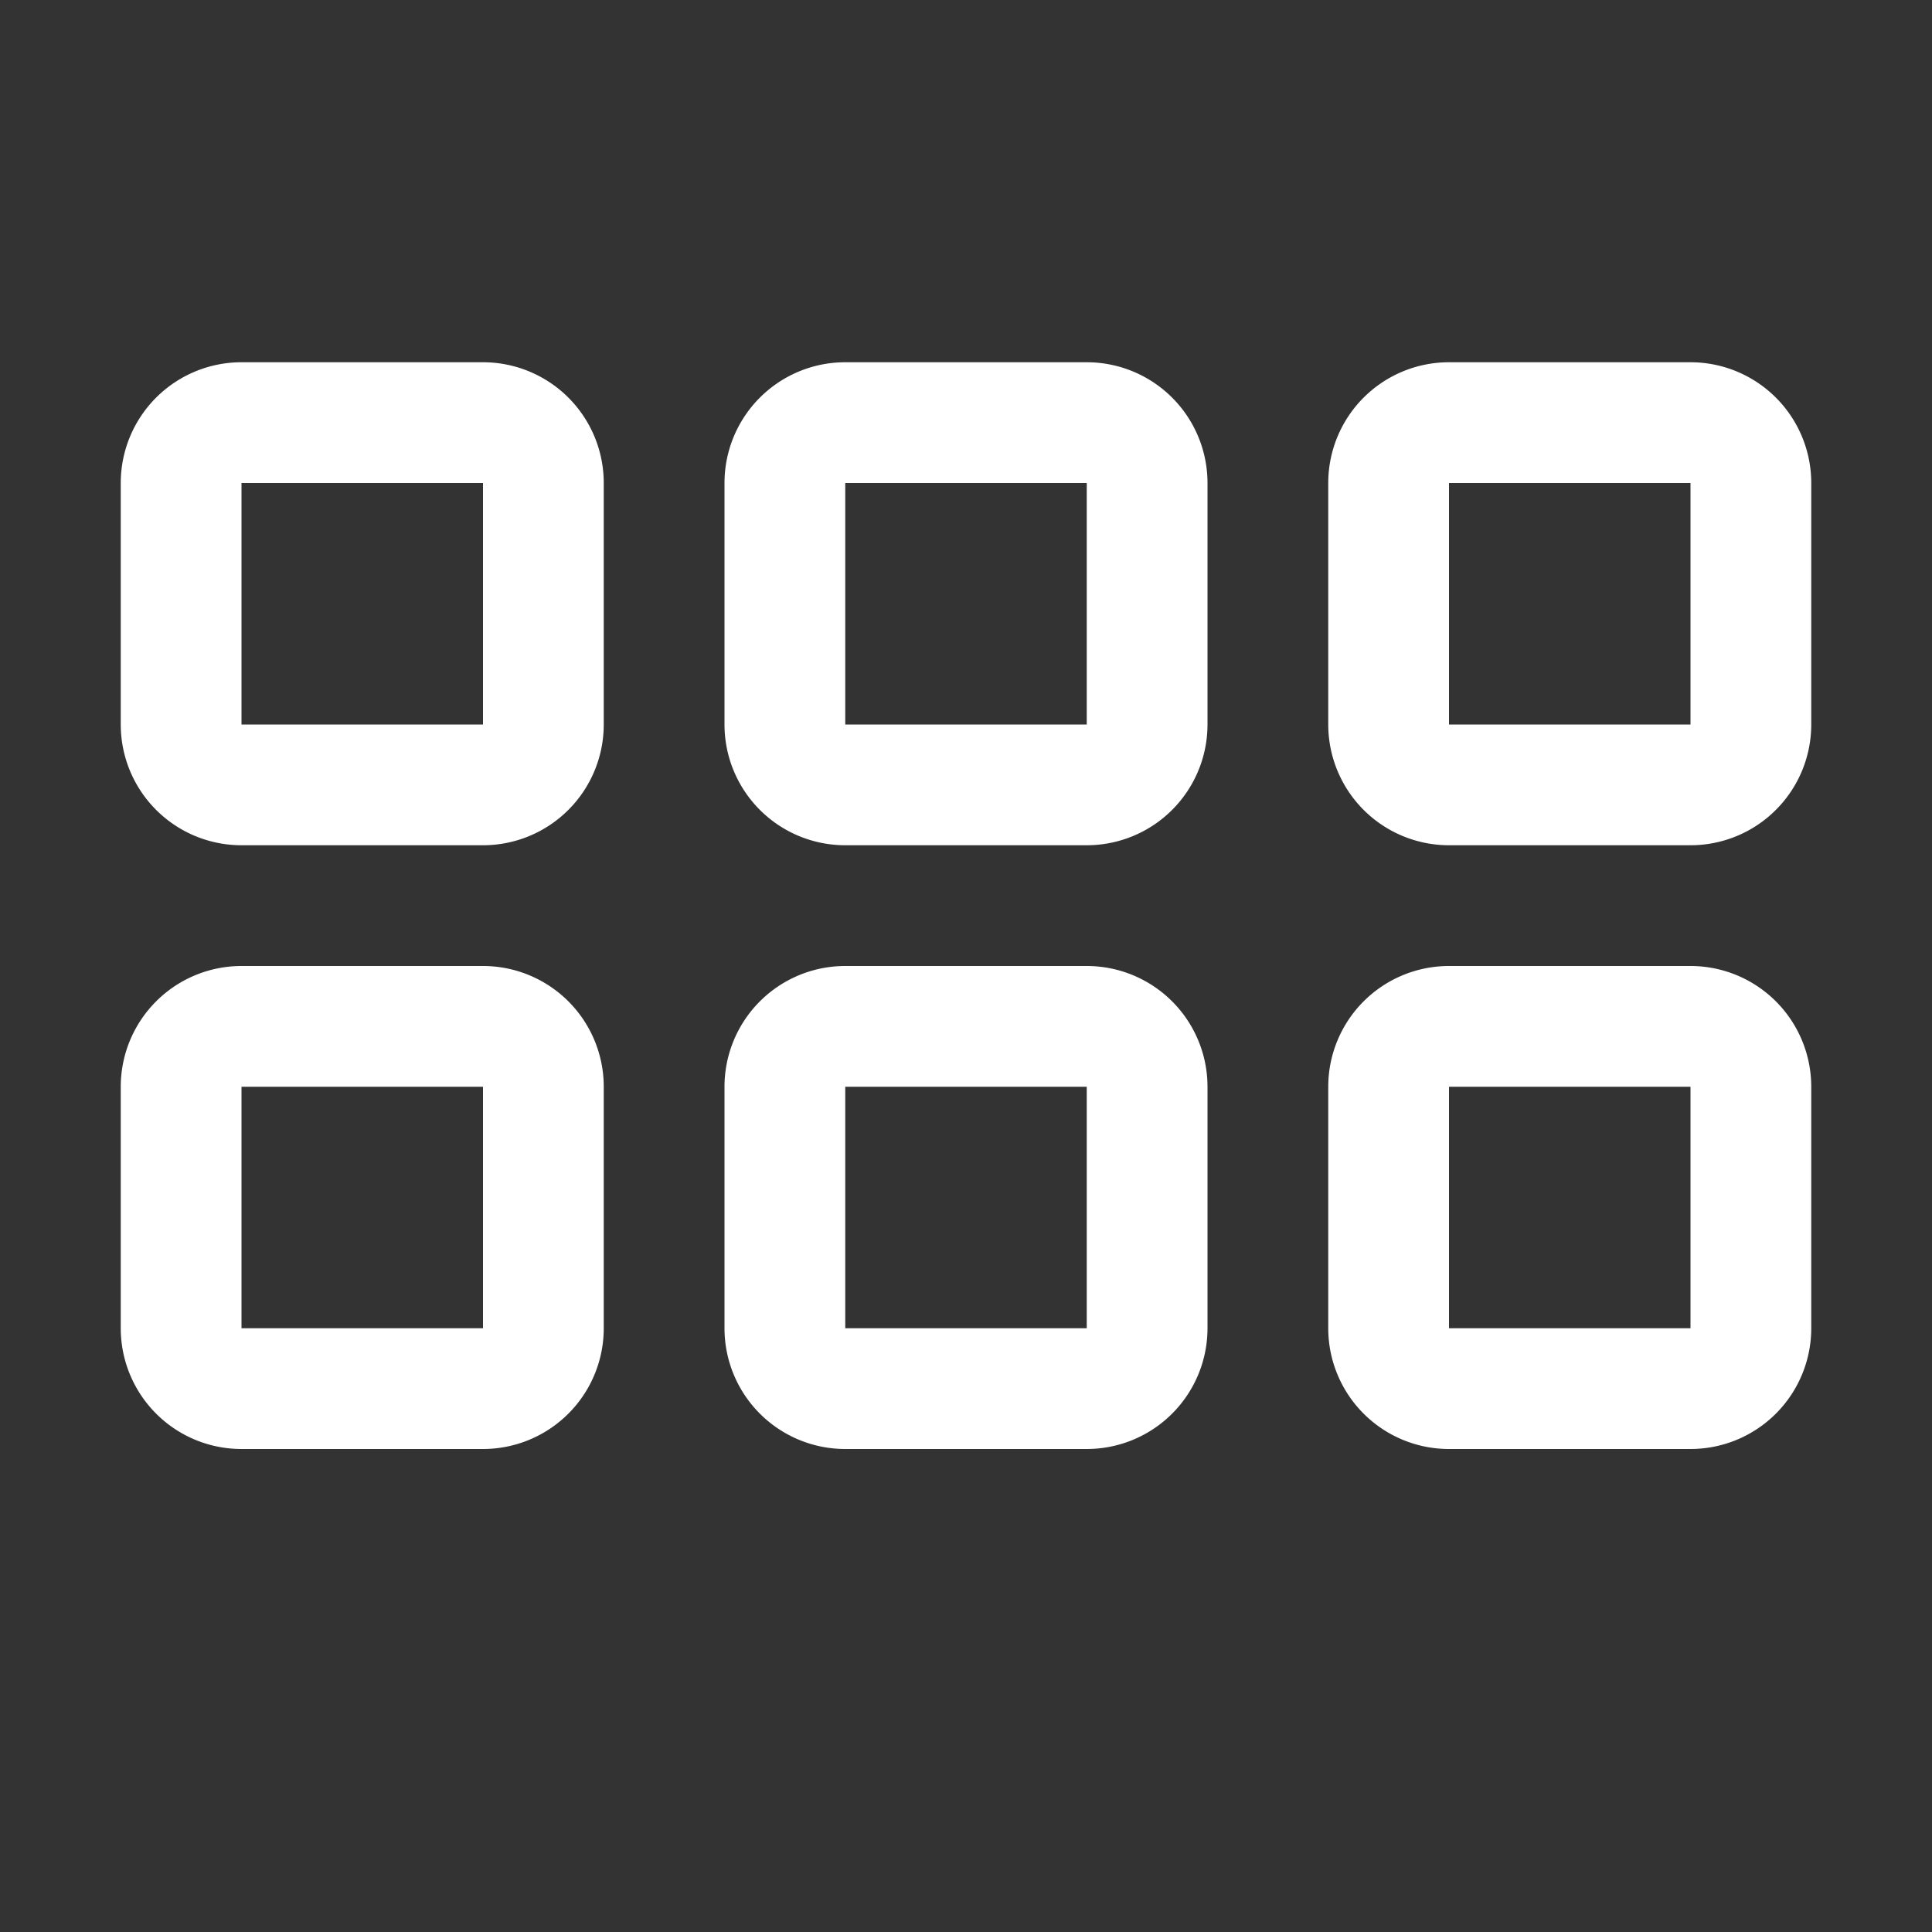 <svg xmlns="http://www.w3.org/2000/svg" width="72" height="72" fill="white" class="bi bi-grid-3x2-gap" viewBox="0 0 16 16">
  <rect x="0" y="0" width="16" height="16" fill="#333333" stroke="none"/>
  <path d="M4 4v2H2V4zm1 7V9a1 1 0 0 0-1-1H2a1 1 0 0 0-1 1v2a1 1 0 0 0 1 1h2a1 1 0 0 0 1-1m0-5V4a1 1 0 0 0-1-1H2a1 1 0 0 0-1 1v2a1 1 0 0 0 1 1h2a1 1 0 0 0 1-1m5 5V9a1 1 0 0 0-1-1H7a1 1 0 0 0-1 1v2a1 1 0 0 0 1 1h2a1 1 0 0 0 1-1m0-5V4a1 1 0 0 0-1-1H7a1 1 0 0 0-1 1v2a1 1 0 0 0 1 1h2a1 1 0 0 0 1-1M9 4v2H7V4zm5 0h-2v2h2zM4 9v2H2V9zm5 0v2H7V9zm5 0v2h-2V9zm-3-5a1 1 0 0 1 1-1h2a1 1 0 0 1 1 1v2a1 1 0 0 1-1 1h-2a1 1 0 0 1-1-1zm1 4a1 1 0 0 0-1 1v2a1 1 0 0 0 1 1h2a1 1 0 0 0 1-1V9a1 1 0 0 0-1-1z"/>
</svg>
